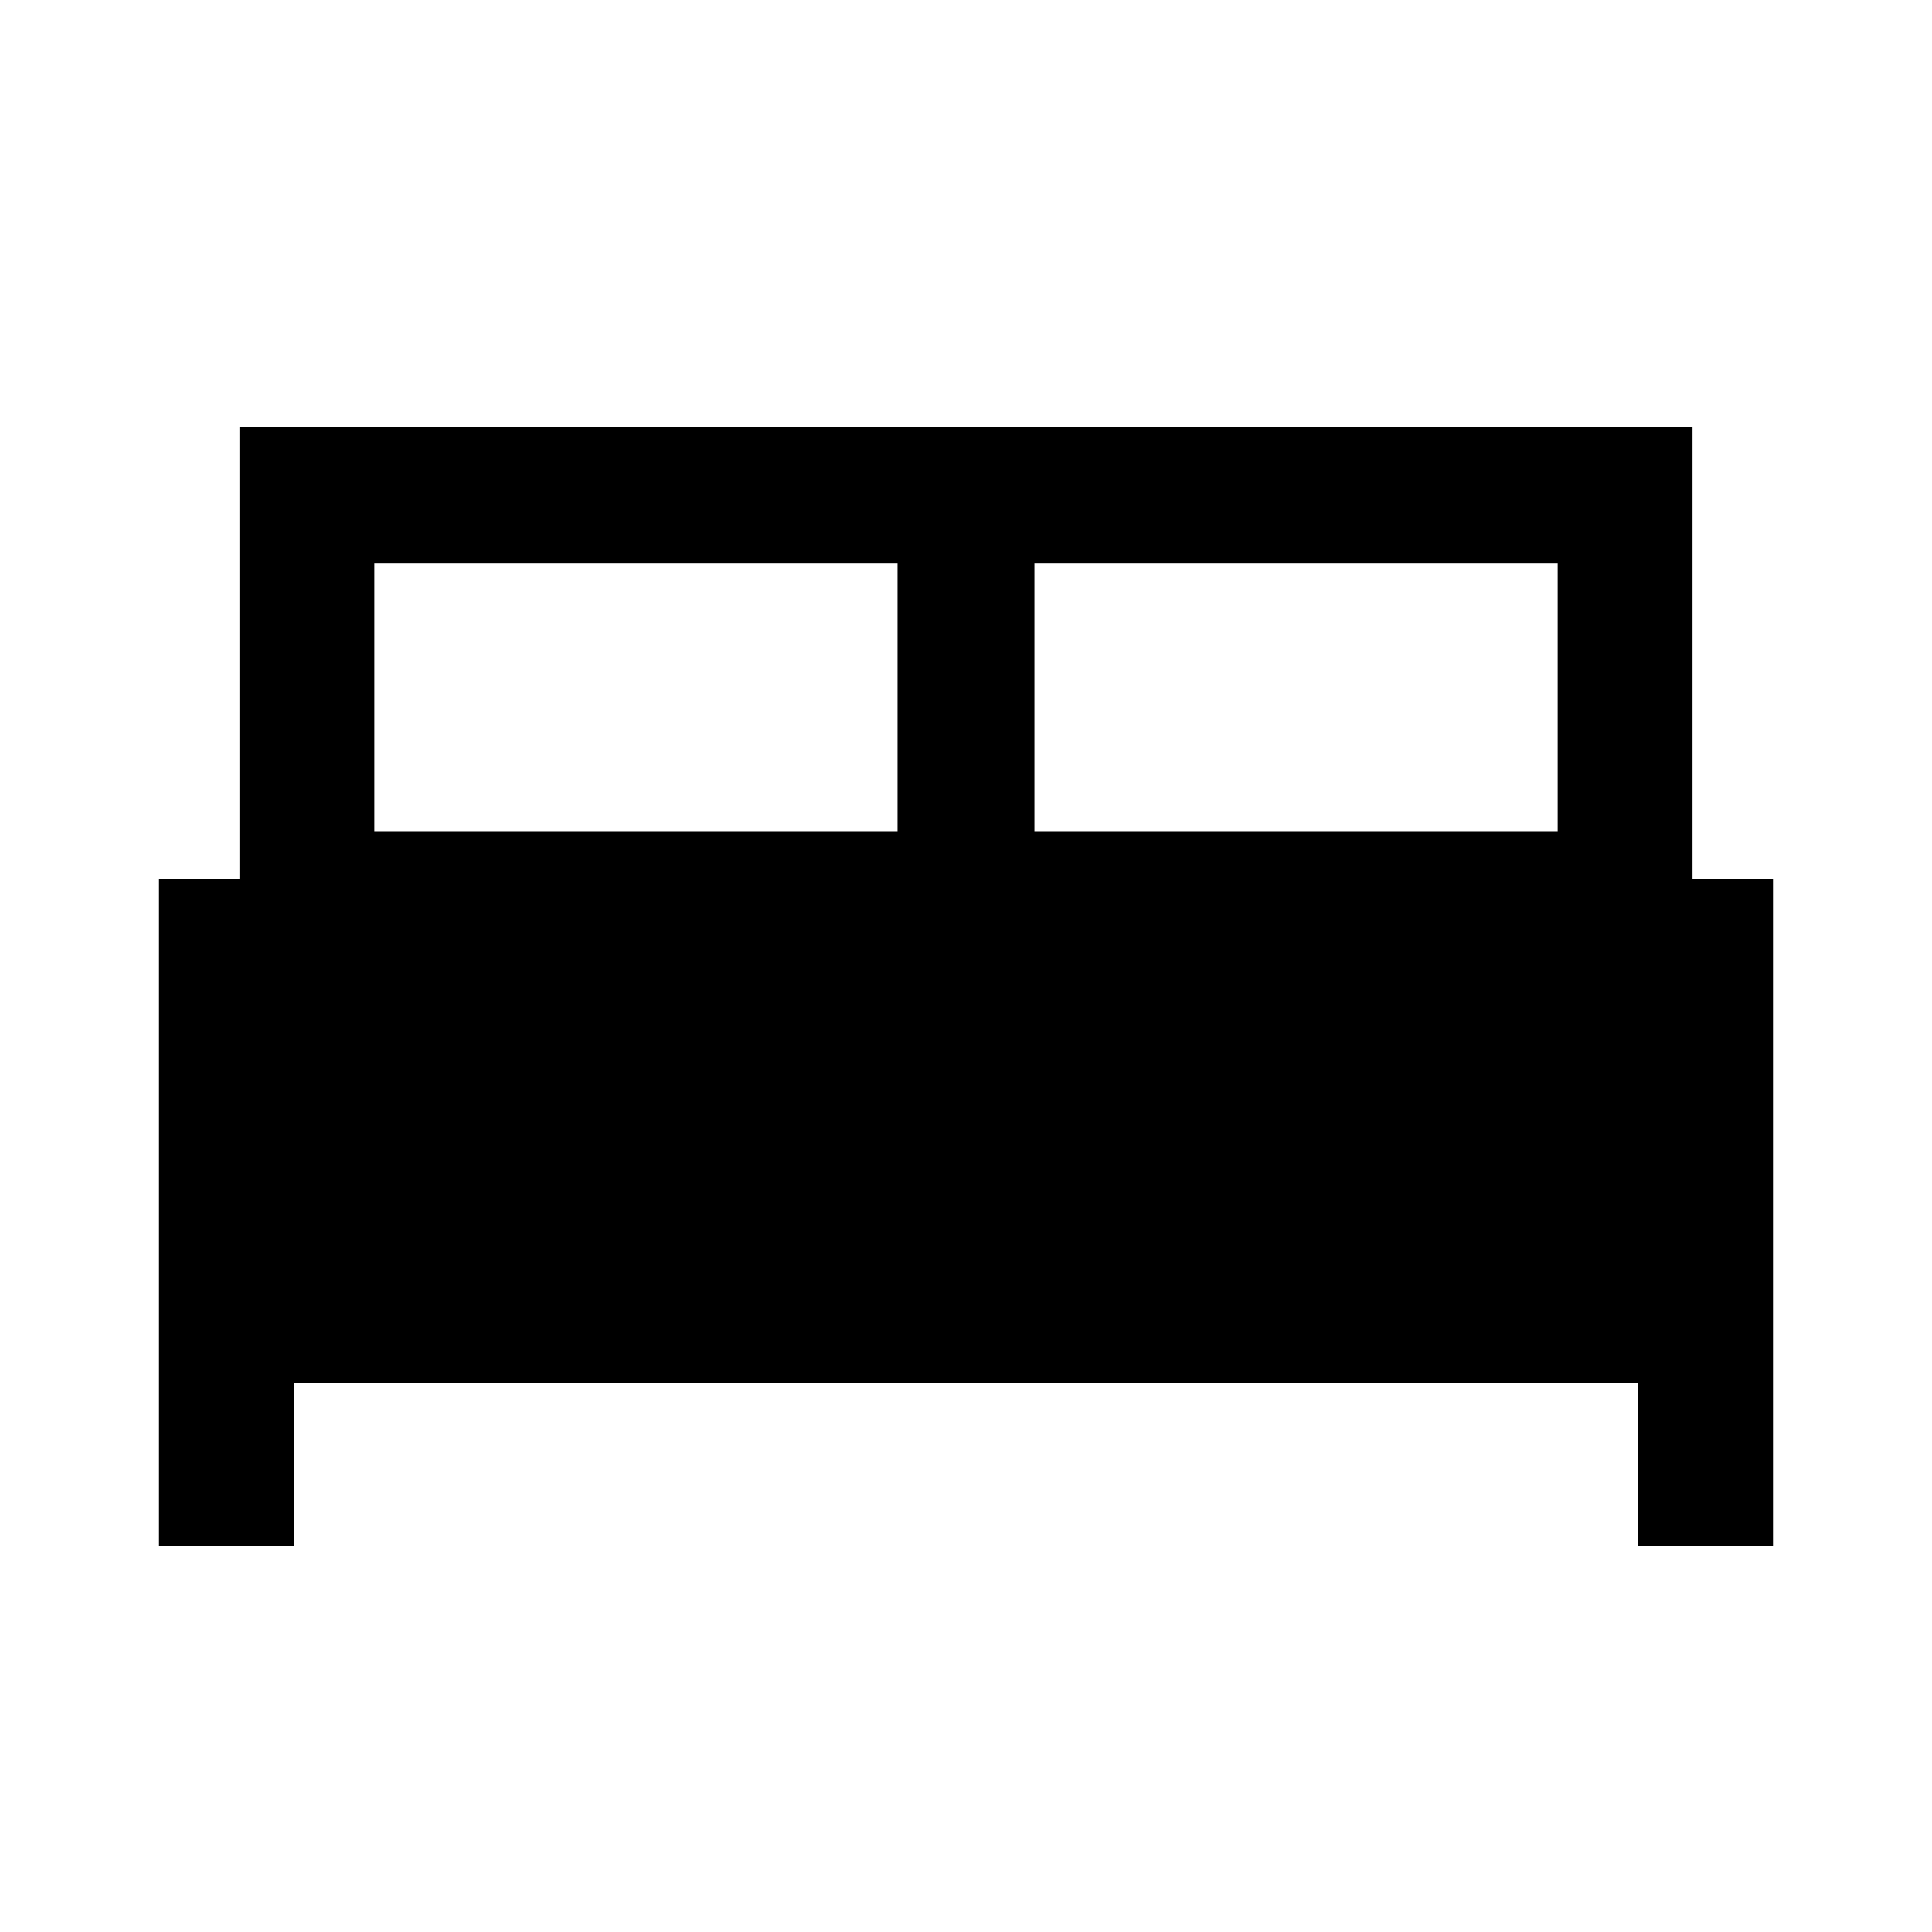 <svg xmlns="http://www.w3.org/2000/svg" height="40" width="40"><path d="M3.292 32V18.208H4.958V8.833H35.042V18.208H36.708V32H33.917V28.625H6.083V32ZM21.417 17.208H32.25V11.667H21.417ZM7.75 17.208H18.583V11.667H7.75Z"/></svg>